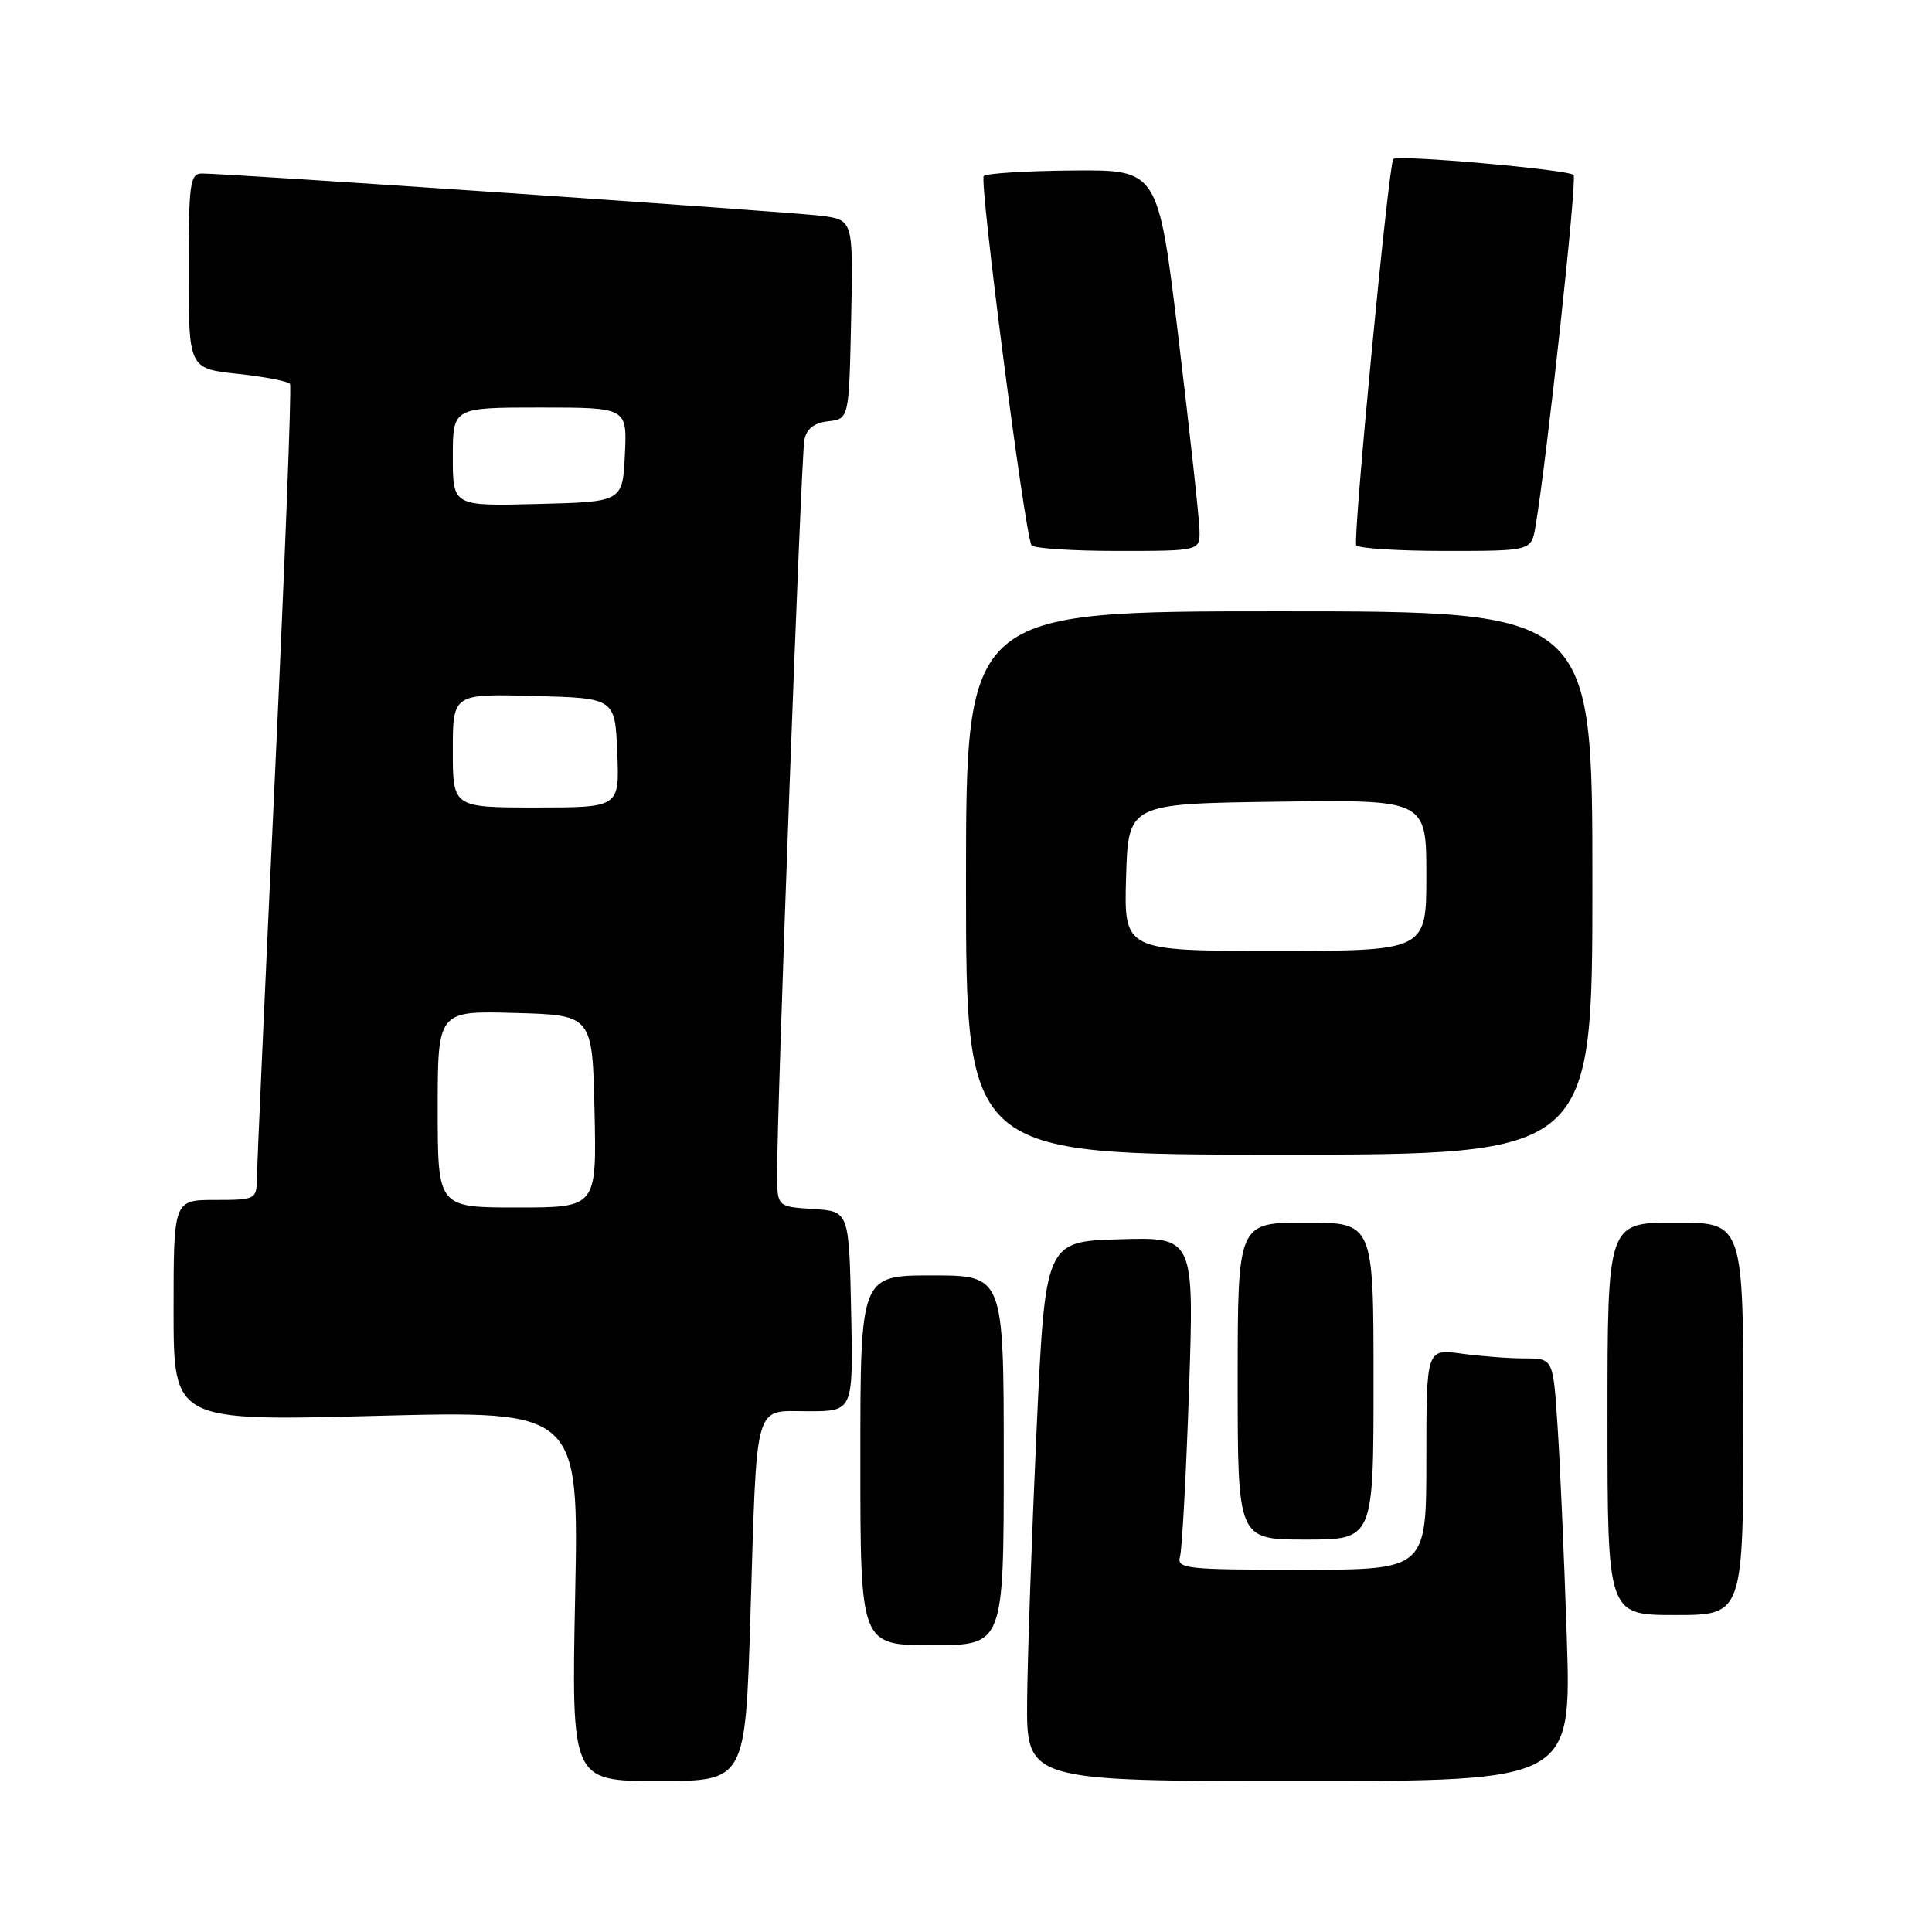 <?xml version="1.0" encoding="UTF-8" standalone="no"?>
<!DOCTYPE svg PUBLIC "-//W3C//DTD SVG 1.1//EN" "http://www.w3.org/Graphics/SVG/1.1/DTD/svg11.dtd" >
<svg xmlns="http://www.w3.org/2000/svg" xmlns:xlink="http://www.w3.org/1999/xlink" version="1.1" viewBox="0 0 256 256">
 <g >
 <path fill="currentColor"
d=" M 99.43 214.25 C 100.33 185.11 99.79 187.00 107.11 187.00 C 113.06 187.00 113.06 187.00 112.78 173.75 C 112.50 160.50 112.50 160.50 107.75 160.20 C 103.00 159.89 103.00 159.89 102.97 155.70 C 102.92 147.69 106.15 60.49 106.58 58.32 C 106.87 56.81 107.86 56.03 109.75 55.82 C 112.50 55.50 112.50 55.50 112.78 42.32 C 113.06 29.13 113.06 29.13 108.78 28.59 C 104.57 28.05 30.16 22.98 26.75 22.99 C 25.17 23.00 25.00 24.29 25.00 35.92 C 25.00 48.84 25.00 48.84 31.51 49.54 C 35.10 49.92 38.21 50.53 38.43 50.88 C 38.65 51.24 37.75 74.47 36.44 102.51 C 35.13 130.56 34.05 154.74 34.03 156.25 C 34.00 158.91 33.83 159.00 28.50 159.00 C 23.00 159.00 23.00 159.00 23.00 173.66 C 23.00 188.31 23.00 188.31 49.85 187.61 C 76.70 186.92 76.70 186.92 76.21 211.46 C 75.72 236.00 75.72 236.00 87.24 236.00 C 98.76 236.00 98.76 236.00 99.43 214.25 Z  M 207.60 216.75 C 207.25 206.16 206.70 193.56 206.37 188.75 C 205.79 180.00 205.79 180.00 202.03 180.00 C 199.97 180.00 196.19 179.71 193.64 179.36 C 189.00 178.73 189.00 178.73 189.00 193.36 C 189.00 208.00 189.00 208.00 172.43 208.00 C 157.13 208.00 155.90 207.87 156.36 206.25 C 156.63 205.29 157.17 195.37 157.55 184.21 C 158.23 163.92 158.23 163.92 148.37 164.21 C 138.50 164.50 138.50 164.50 137.35 189.50 C 136.72 203.25 136.16 219.34 136.10 225.25 C 136.00 236.00 136.00 236.00 172.12 236.00 C 208.23 236.00 208.23 236.00 207.60 216.75 Z  M 133.00 193.50 C 133.00 169.00 133.00 169.00 123.50 169.00 C 114.00 169.00 114.00 169.00 114.00 193.50 C 114.00 218.00 114.00 218.00 123.50 218.00 C 133.00 218.00 133.00 218.00 133.00 193.50 Z  M 231.00 188.00 C 231.00 162.00 231.00 162.00 222.00 162.00 C 213.00 162.00 213.00 162.00 213.00 188.00 C 213.00 214.00 213.00 214.00 222.00 214.00 C 231.00 214.00 231.00 214.00 231.00 188.00 Z  M 182.00 183.00 C 182.00 162.00 182.00 162.00 173.00 162.00 C 164.00 162.00 164.00 162.00 164.00 183.00 C 164.00 204.00 164.00 204.00 173.00 204.00 C 182.00 204.00 182.00 204.00 182.00 183.00 Z  M 211.00 117.00 C 211.00 81.00 211.00 81.00 169.50 81.00 C 128.00 81.00 128.00 81.00 128.00 117.00 C 128.00 153.00 128.00 153.00 169.50 153.00 C 211.00 153.00 211.00 153.00 211.00 117.00 Z  M 158.94 70.25 C 158.91 68.74 157.67 57.38 156.18 45.00 C 153.47 22.50 153.47 22.50 142.23 22.59 C 136.05 22.64 130.70 22.97 130.35 23.32 C 129.73 23.93 135.78 70.73 136.68 72.25 C 136.92 72.66 142.04 73.00 148.06 73.00 C 159.00 73.00 159.00 73.00 158.94 70.25 Z  M 203.46 69.75 C 204.97 60.88 209.00 23.67 208.51 23.18 C 207.80 22.47 185.18 20.47 184.62 21.07 C 184.00 21.72 179.24 71.38 179.71 72.25 C 179.94 72.66 185.25 73.00 191.51 73.00 C 202.91 73.00 202.91 73.00 203.46 69.75 Z  M 58.00 146.97 C 58.00 133.93 58.00 133.93 68.25 134.22 C 78.50 134.50 78.50 134.50 78.78 147.25 C 79.06 160.00 79.06 160.00 68.53 160.00 C 58.00 160.00 58.00 160.00 58.00 146.97 Z  M 60.00 99.47 C 60.00 91.93 60.00 91.93 70.75 92.22 C 81.50 92.50 81.50 92.50 81.79 99.75 C 82.09 107.00 82.09 107.00 71.04 107.00 C 60.00 107.00 60.00 107.00 60.00 99.47 Z  M 60.00 60.53 C 60.00 54.00 60.00 54.00 71.55 54.00 C 83.10 54.00 83.10 54.00 82.80 60.25 C 82.50 66.50 82.50 66.50 71.25 66.78 C 60.00 67.07 60.00 67.07 60.00 60.53 Z  M 149.21 116.25 C 149.50 106.50 149.50 106.50 169.25 106.23 C 189.00 105.96 189.00 105.96 189.00 115.98 C 189.00 126.00 189.00 126.00 168.96 126.00 C 148.93 126.00 148.93 126.00 149.21 116.25 Z "/>
</g>
</svg>